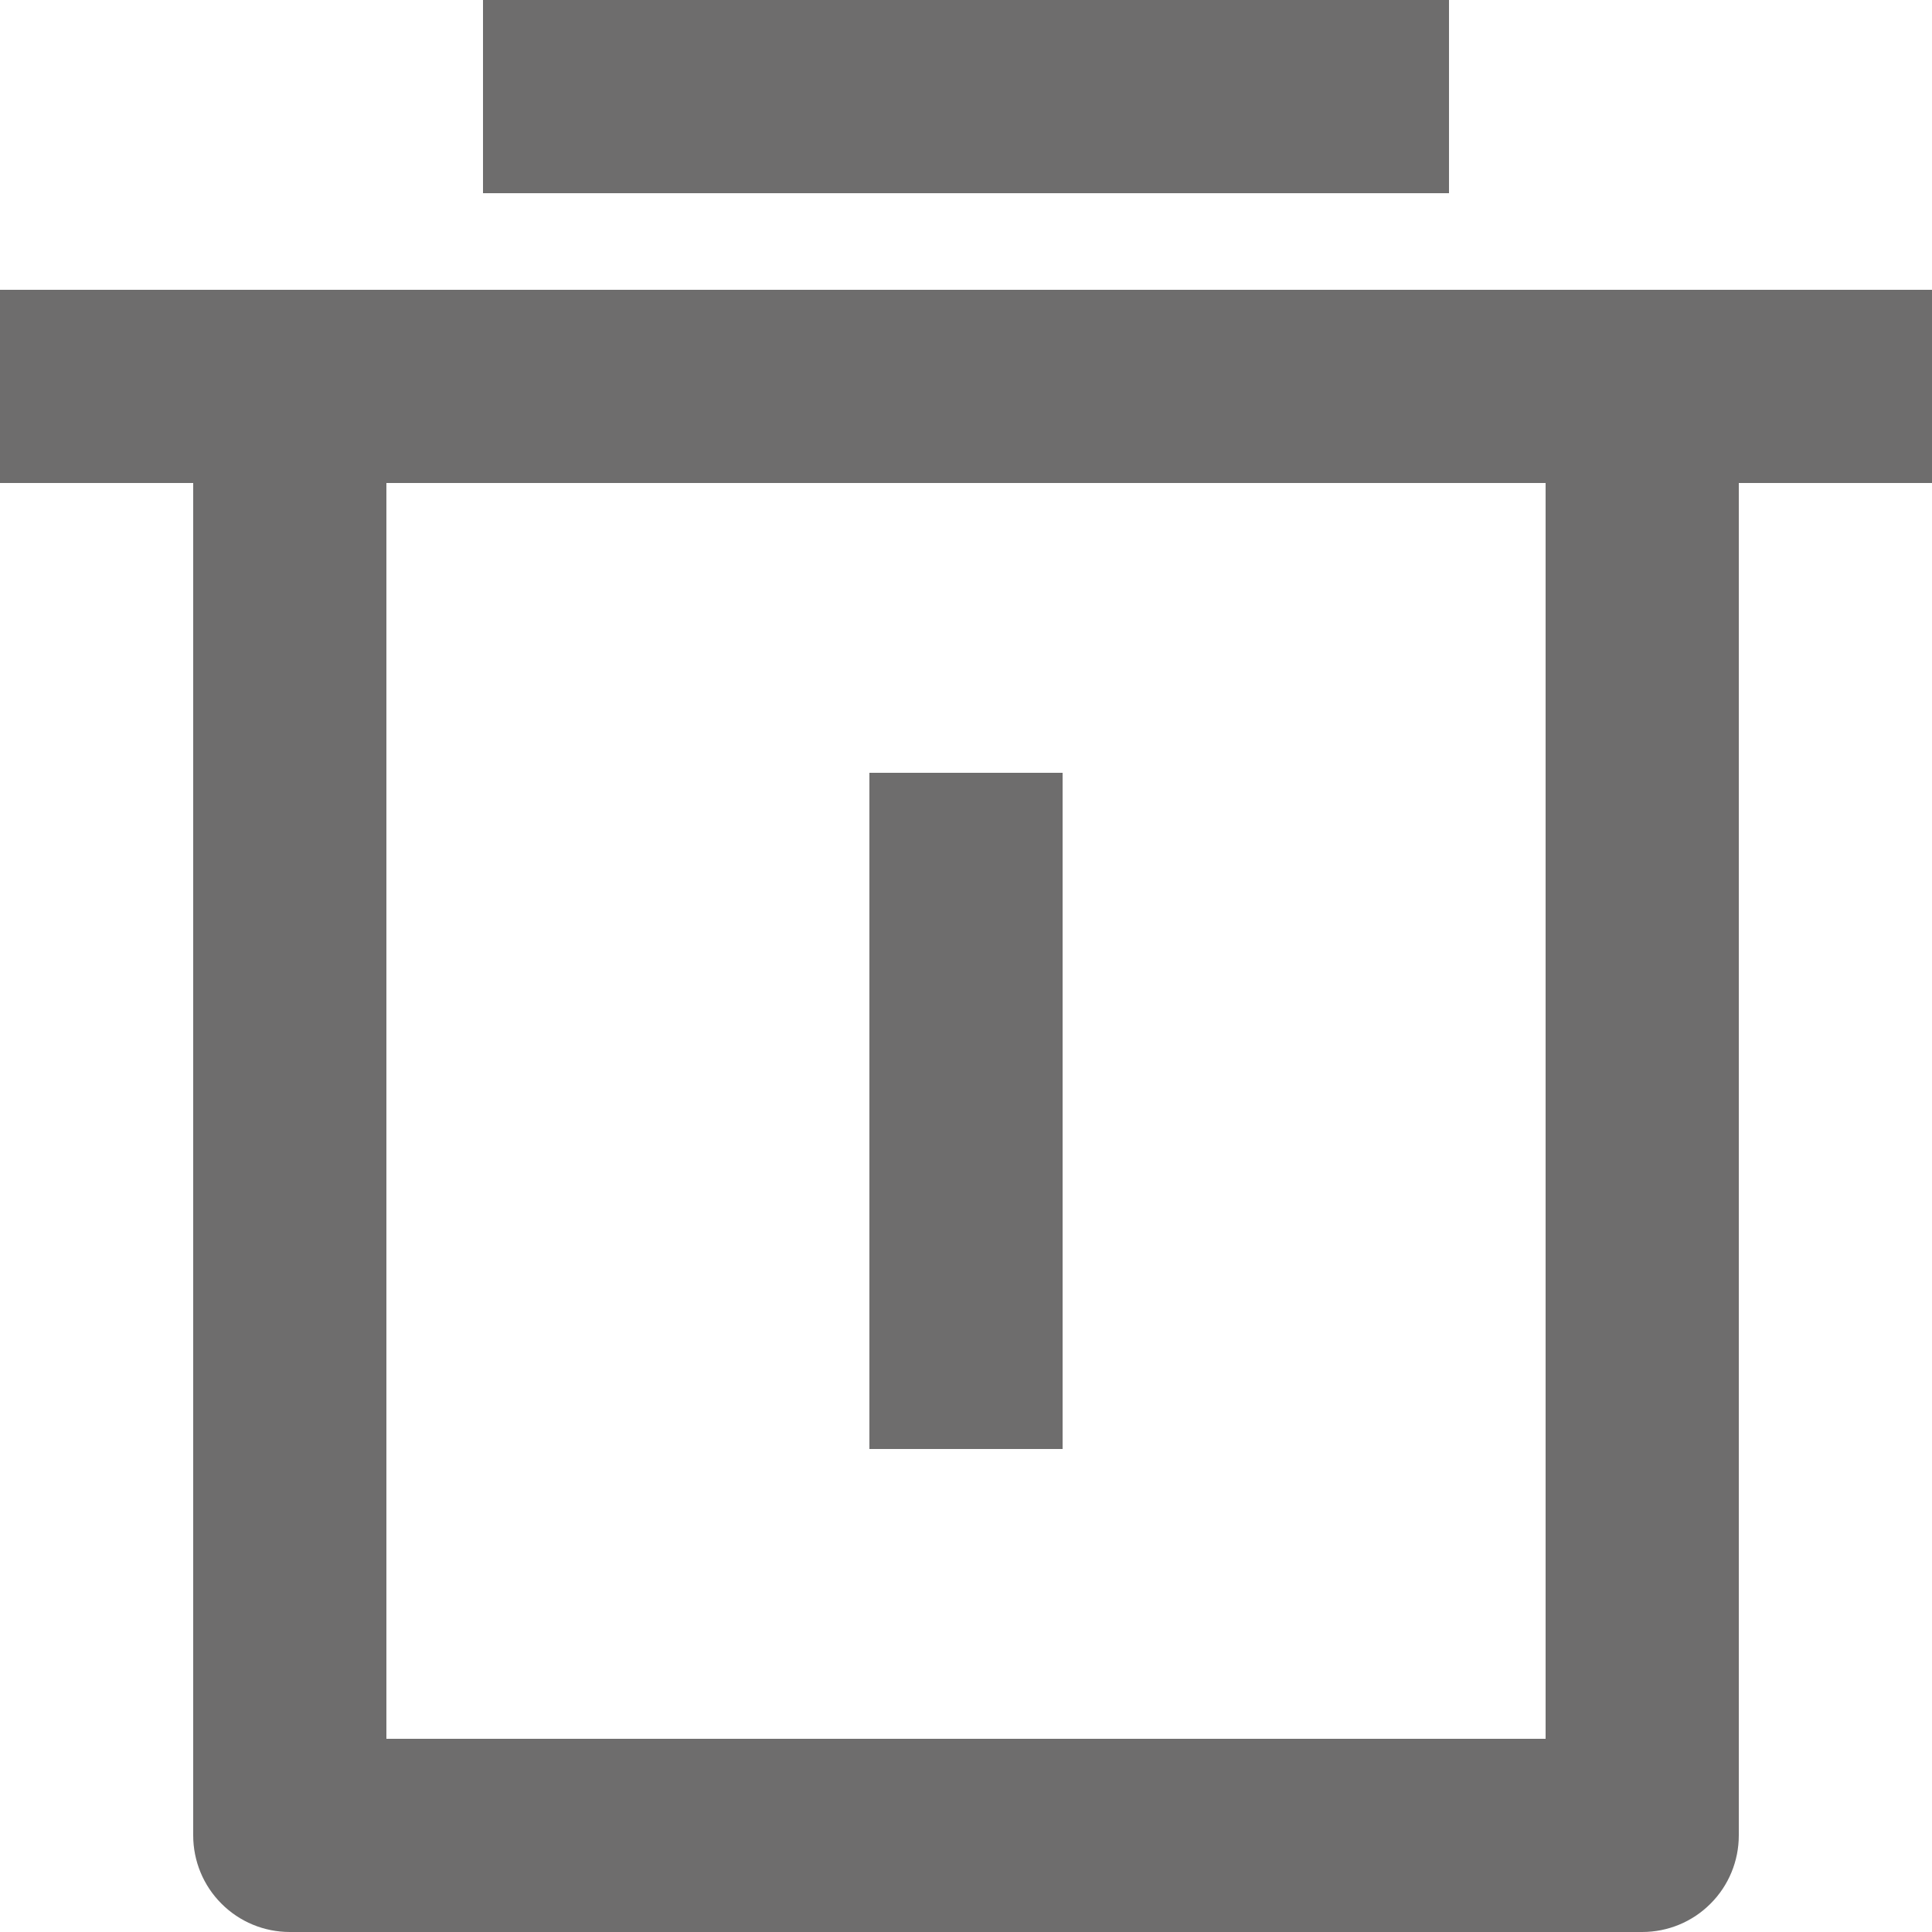 <svg width="20" height="20" viewBox="0 0 20 20" fill="none" xmlns="http://www.w3.org/2000/svg">
<path d="M18 5V19C18 19.265 17.895 19.52 17.707 19.707C17.52 19.895 17.265 20 17 20H3C2.735 20 2.48 19.895 2.293 19.707C2.105 19.52 2 19.265 2 19V5H0V3H20V5H18ZM4 5V18H16V5H4ZM5 0H15V2H5V0ZM9 8H11V15H9V8Z" fill="#6E6D6D"/>
</svg>
